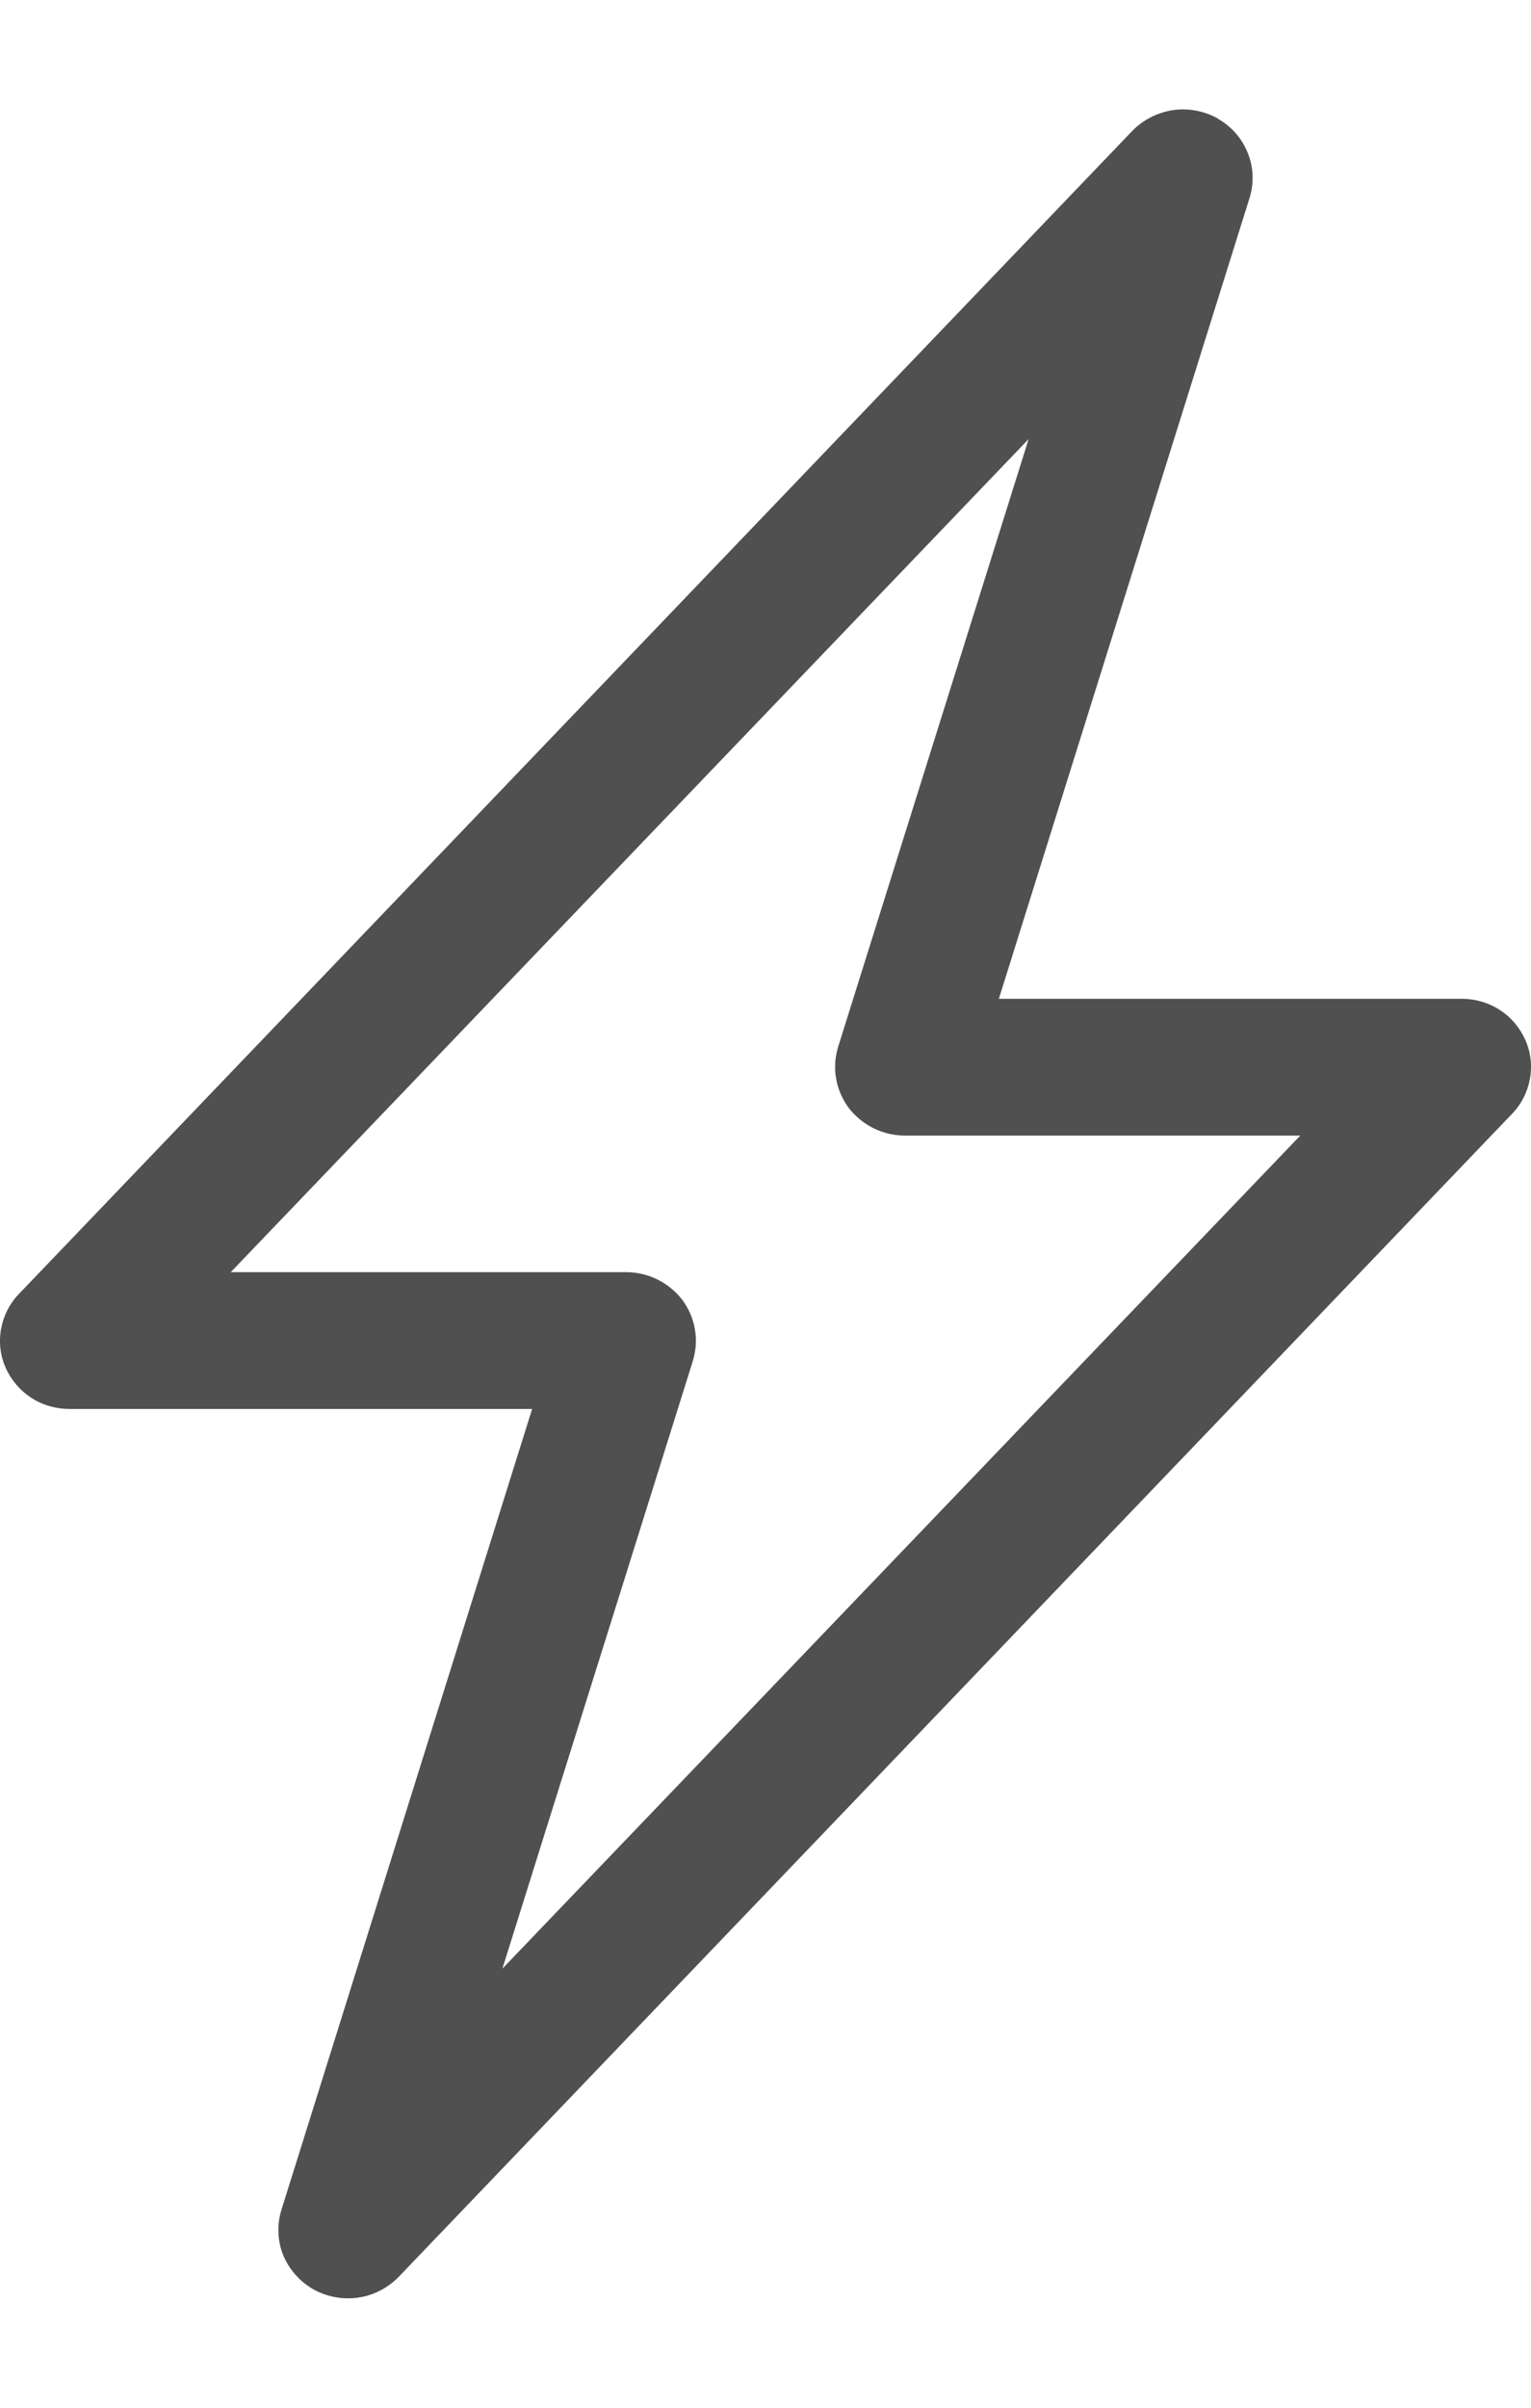 <svg width="7" height="11" viewBox="0 0 7 11" fill="none" xmlns="http://www.w3.org/2000/svg">
<path d="M5.569 0.543C5.631 0.578 5.679 0.633 5.705 0.699C5.732 0.765 5.734 0.838 5.713 0.905L4.567 4.563H6.682C6.744 4.563 6.805 4.58 6.857 4.614C6.909 4.647 6.949 4.695 6.974 4.751C6.999 4.807 7.006 4.869 6.995 4.929C6.984 4.989 6.956 5.045 6.913 5.089L1.823 10.402C1.773 10.453 1.708 10.487 1.637 10.497C1.565 10.507 1.493 10.493 1.431 10.458C1.369 10.422 1.321 10.367 1.294 10.301C1.268 10.235 1.266 10.163 1.287 10.095L2.433 6.437H0.318C0.256 6.437 0.195 6.42 0.143 6.386C0.092 6.353 0.051 6.305 0.026 6.249C0.001 6.193 -0.006 6.131 0.005 6.071C0.016 6.011 0.044 5.955 0.087 5.911L5.177 0.598C5.227 0.547 5.292 0.514 5.363 0.503C5.434 0.493 5.507 0.507 5.569 0.542V0.543ZM1.055 5.812H2.864C2.913 5.812 2.963 5.824 3.007 5.846C3.051 5.868 3.09 5.9 3.12 5.939C3.149 5.979 3.169 6.024 3.177 6.072C3.186 6.121 3.182 6.17 3.168 6.217L2.297 8.994L5.945 5.188H4.136C4.087 5.188 4.037 5.176 3.993 5.154C3.949 5.132 3.91 5.1 3.88 5.061C3.851 5.021 3.831 4.976 3.823 4.928C3.814 4.879 3.818 4.83 3.832 4.783L4.703 2.006L1.055 5.812Z" fill="#505050"/>
</svg>
